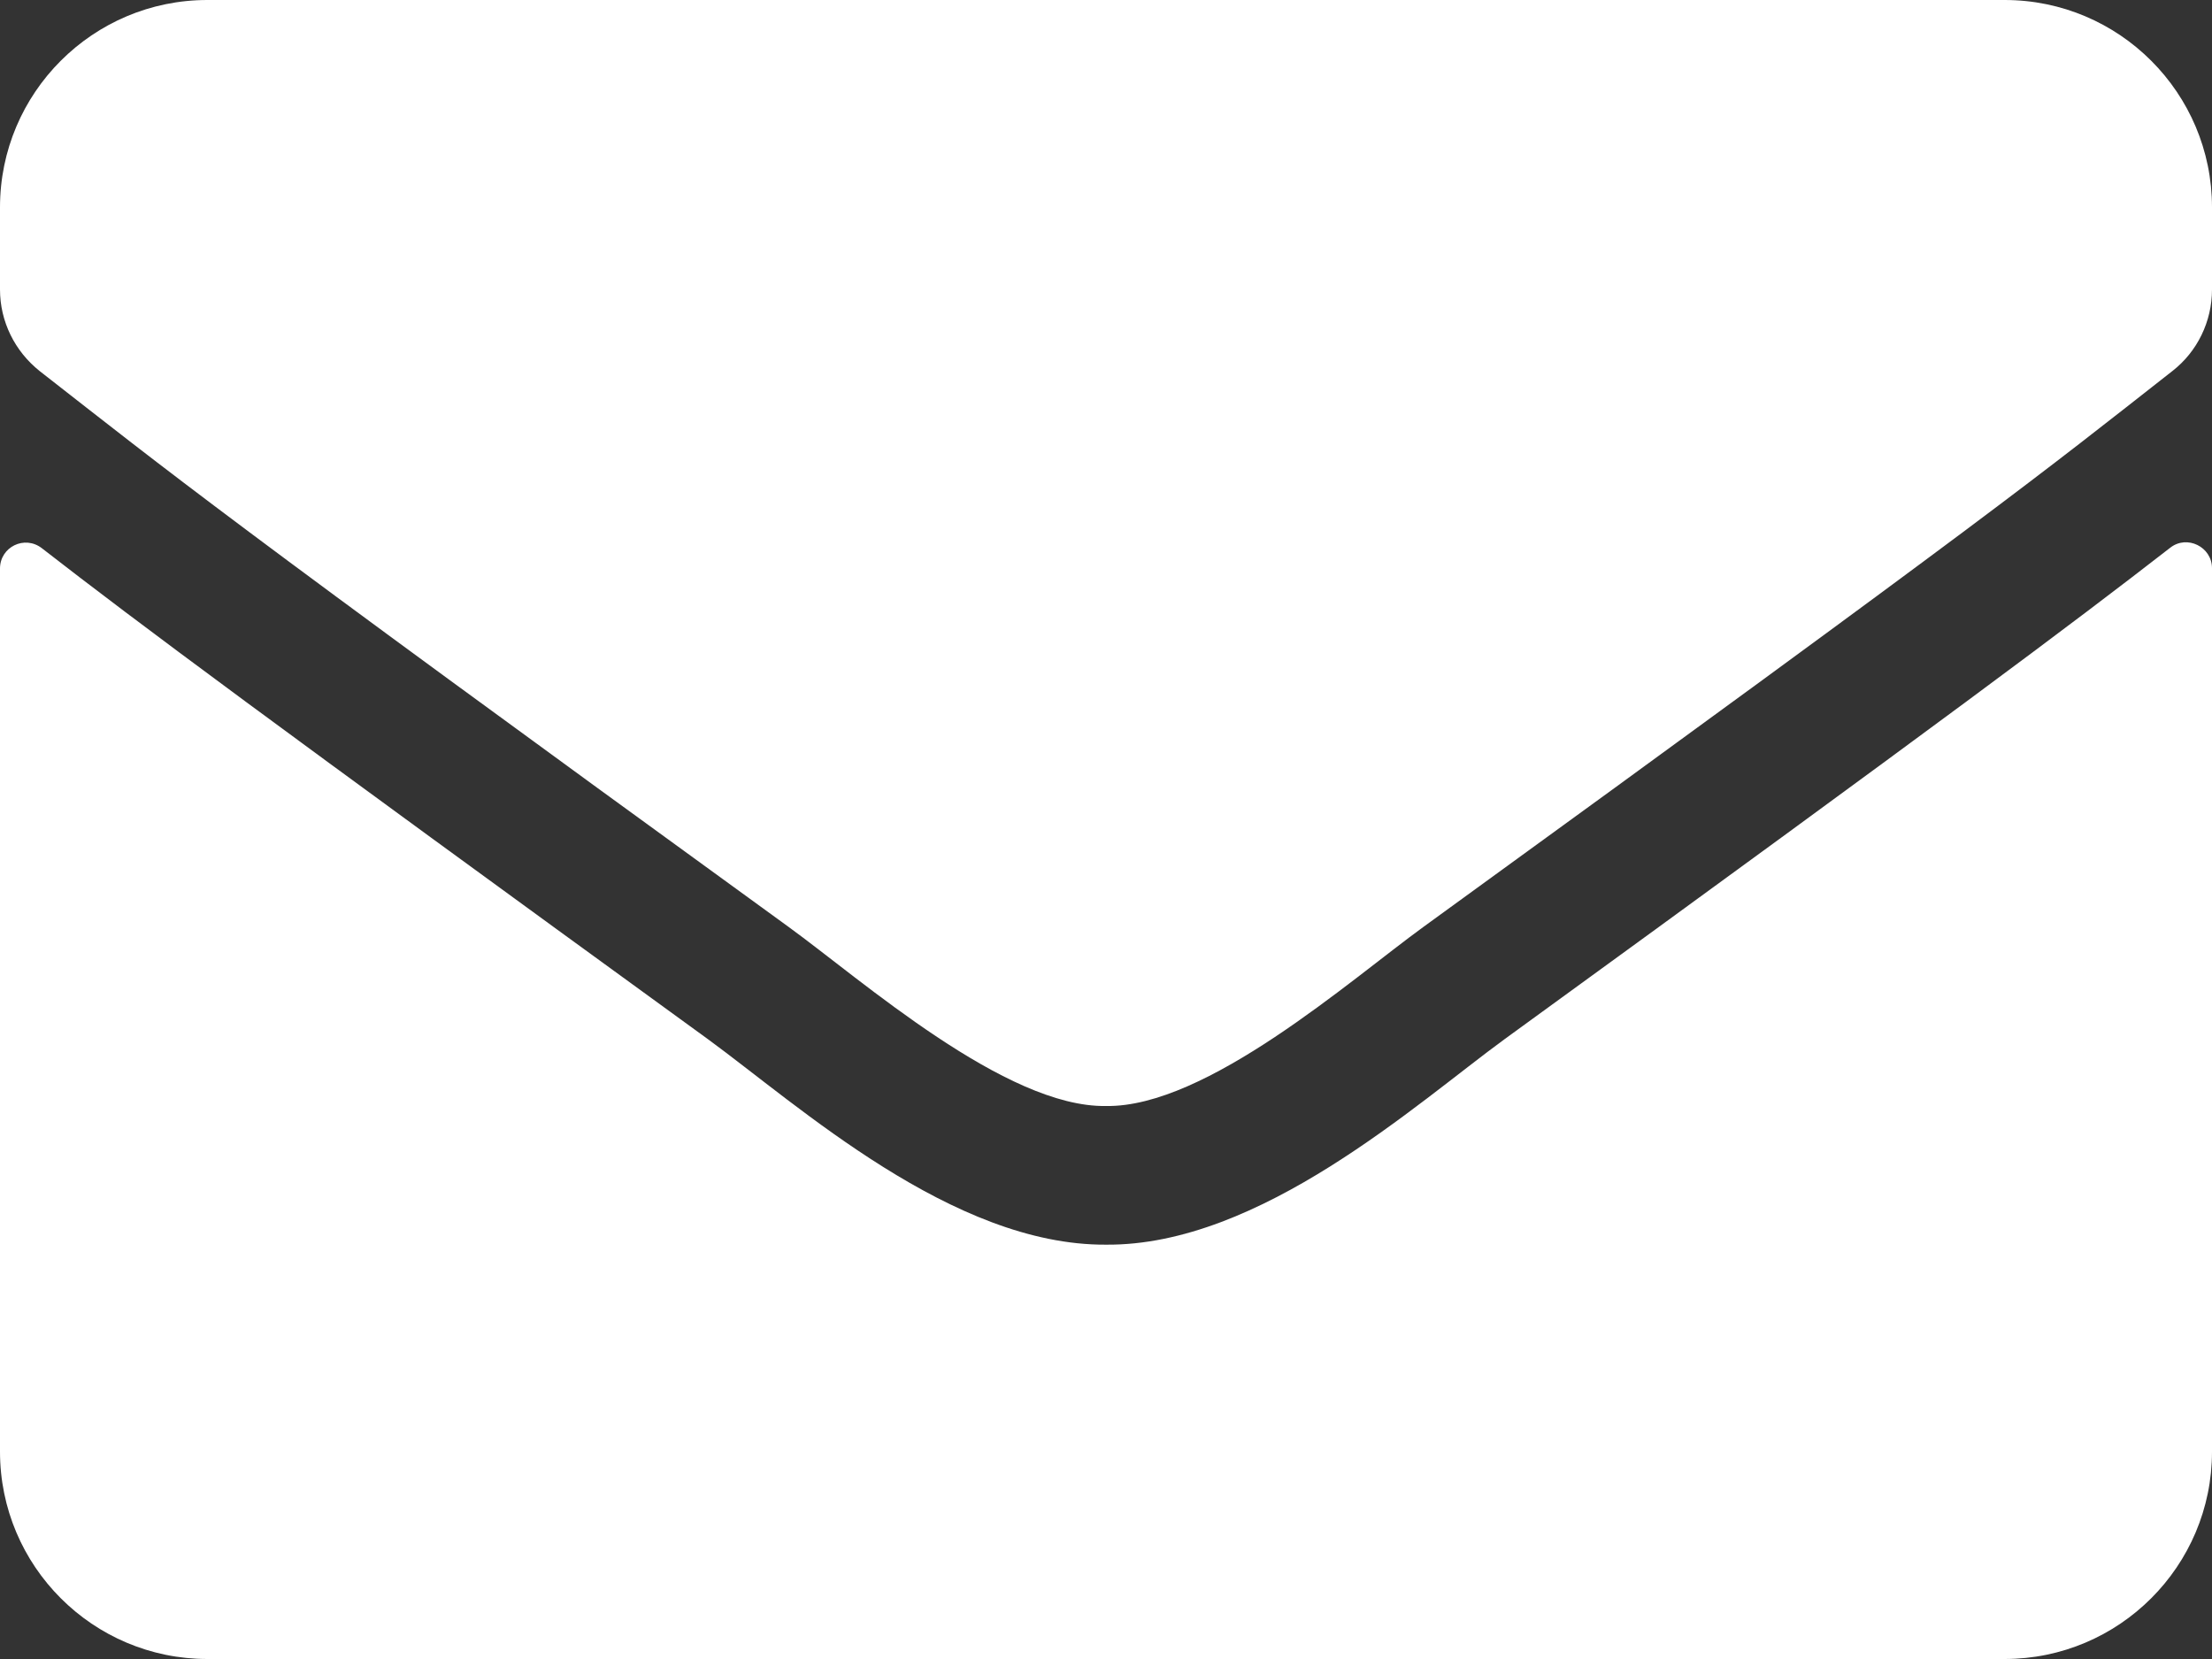 <svg width="32" height="24" viewBox="0 0 32 24" fill="none" xmlns="http://www.w3.org/2000/svg">
<rect x="0" y="0" width="32" height="24" fill="#333333" stroke="none"/>
<path d="M31.394 7.925C31.638 7.731 32 7.912 32 8.219V21C32 22.656 30.656 24 29 24H3C1.344 24 0 22.656 0 21V8.225C0 7.912 0.356 7.737 0.606 7.931C2.006 9.019 3.863 10.4 10.238 15.031C11.556 15.994 13.781 18.019 16 18.006C18.231 18.025 20.5 15.956 21.769 15.031C28.144 10.4 29.994 9.012 31.394 7.925ZM16 16C17.45 16.025 19.538 14.175 20.588 13.412C28.881 7.394 29.513 6.869 31.425 5.369C31.788 5.088 32 4.65 32 4.188V3C32 1.344 30.656 0 29 0H3C1.344 0 0 1.344 0 3V4.188C0 4.65 0.213 5.081 0.575 5.369C2.488 6.862 3.119 7.394 11.412 13.412C12.463 14.175 14.55 16.025 16 16Z" fill="white"/>
</svg>
